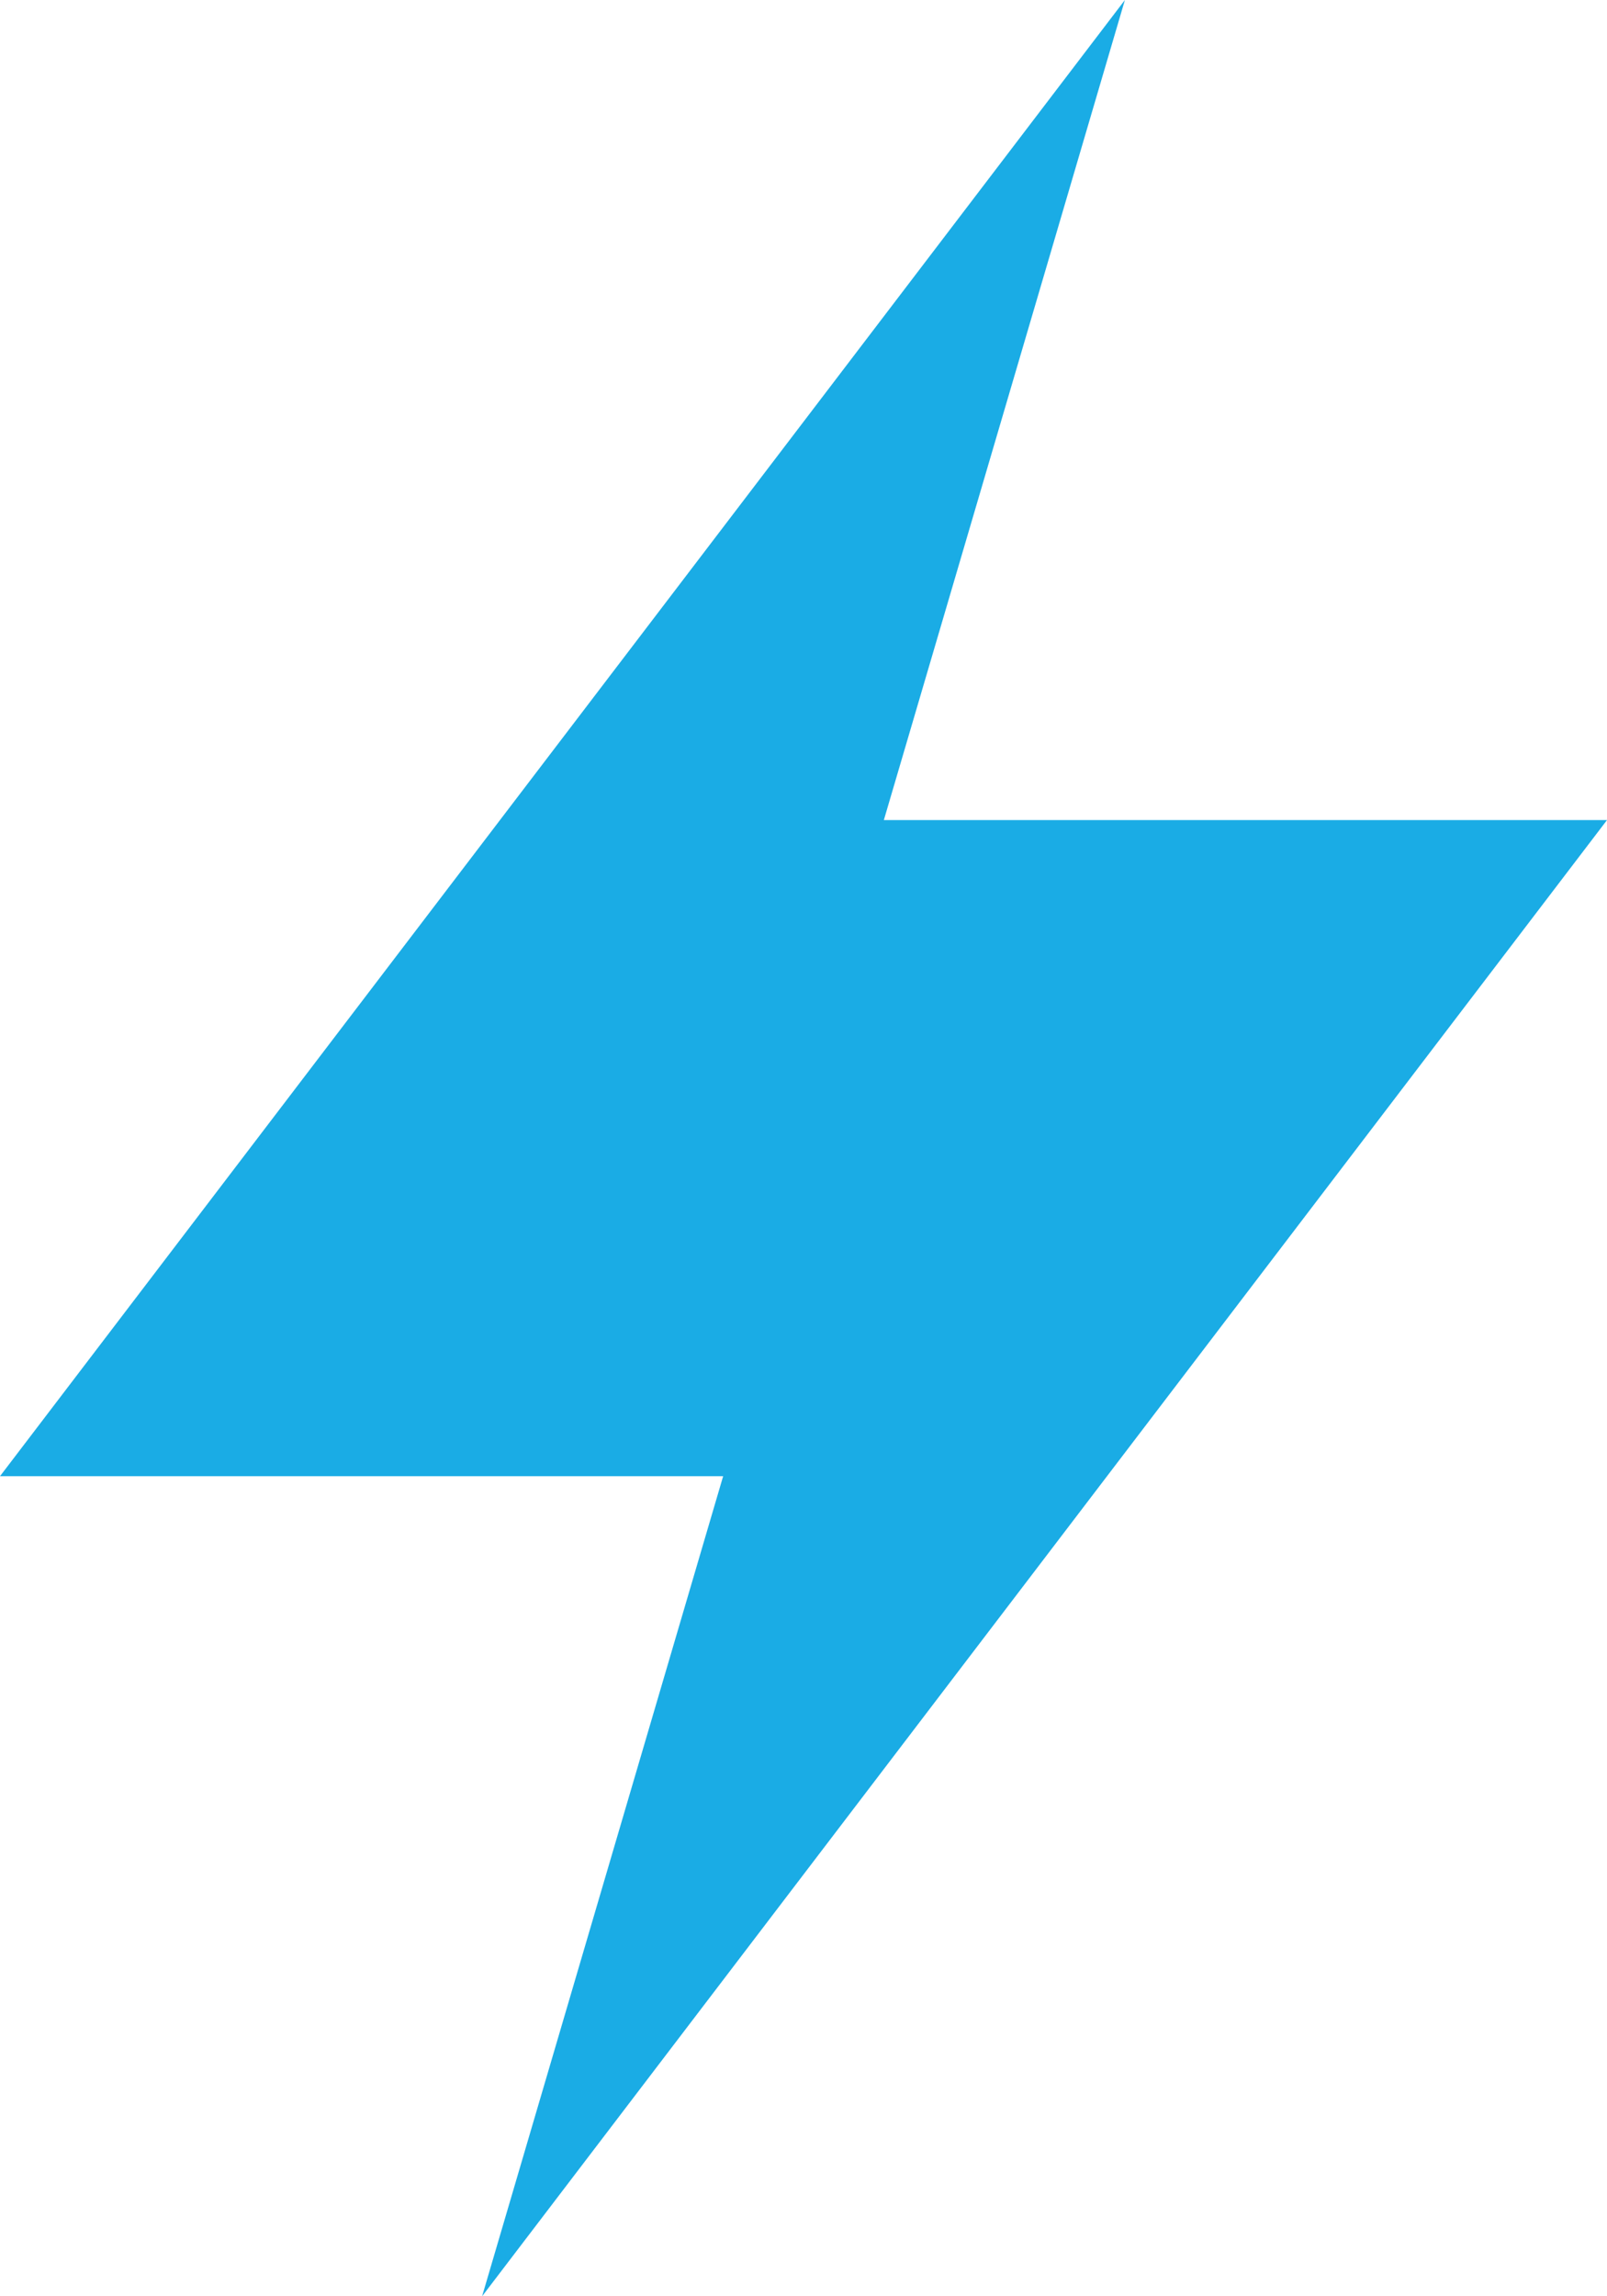 <?xml version="1.0" encoding="UTF-8"?>
<svg width="21px" height="30px" viewBox="0 0 21 30" version="1.1" xmlns="http://www.w3.org/2000/svg" xmlns:xlink="http://www.w3.org/1999/xlink">
    <!-- Generator: Sketch 49 (51002) - http://www.bohemiancoding.com/sketch -->
    <title>Group 13</title>
    <desc>Created with Sketch.</desc>
    <defs></defs>
    <g id="Observation-Dashboard" stroke="none" stroke-width="1" fill="none" fill-rule="evenodd">
        <g id="dashboard_observations" transform="translate(-387, -133)" fill="#1AACE5">
            <g id="Group-13" transform="translate(387, 133)">
                <polygon id="Page-1" points="0 19.286 9.45 19.286 6.3 30 21 10.714 11.55 10.714 14.7 0"></polygon>
            </g>
        </g>
    </g>
</svg>